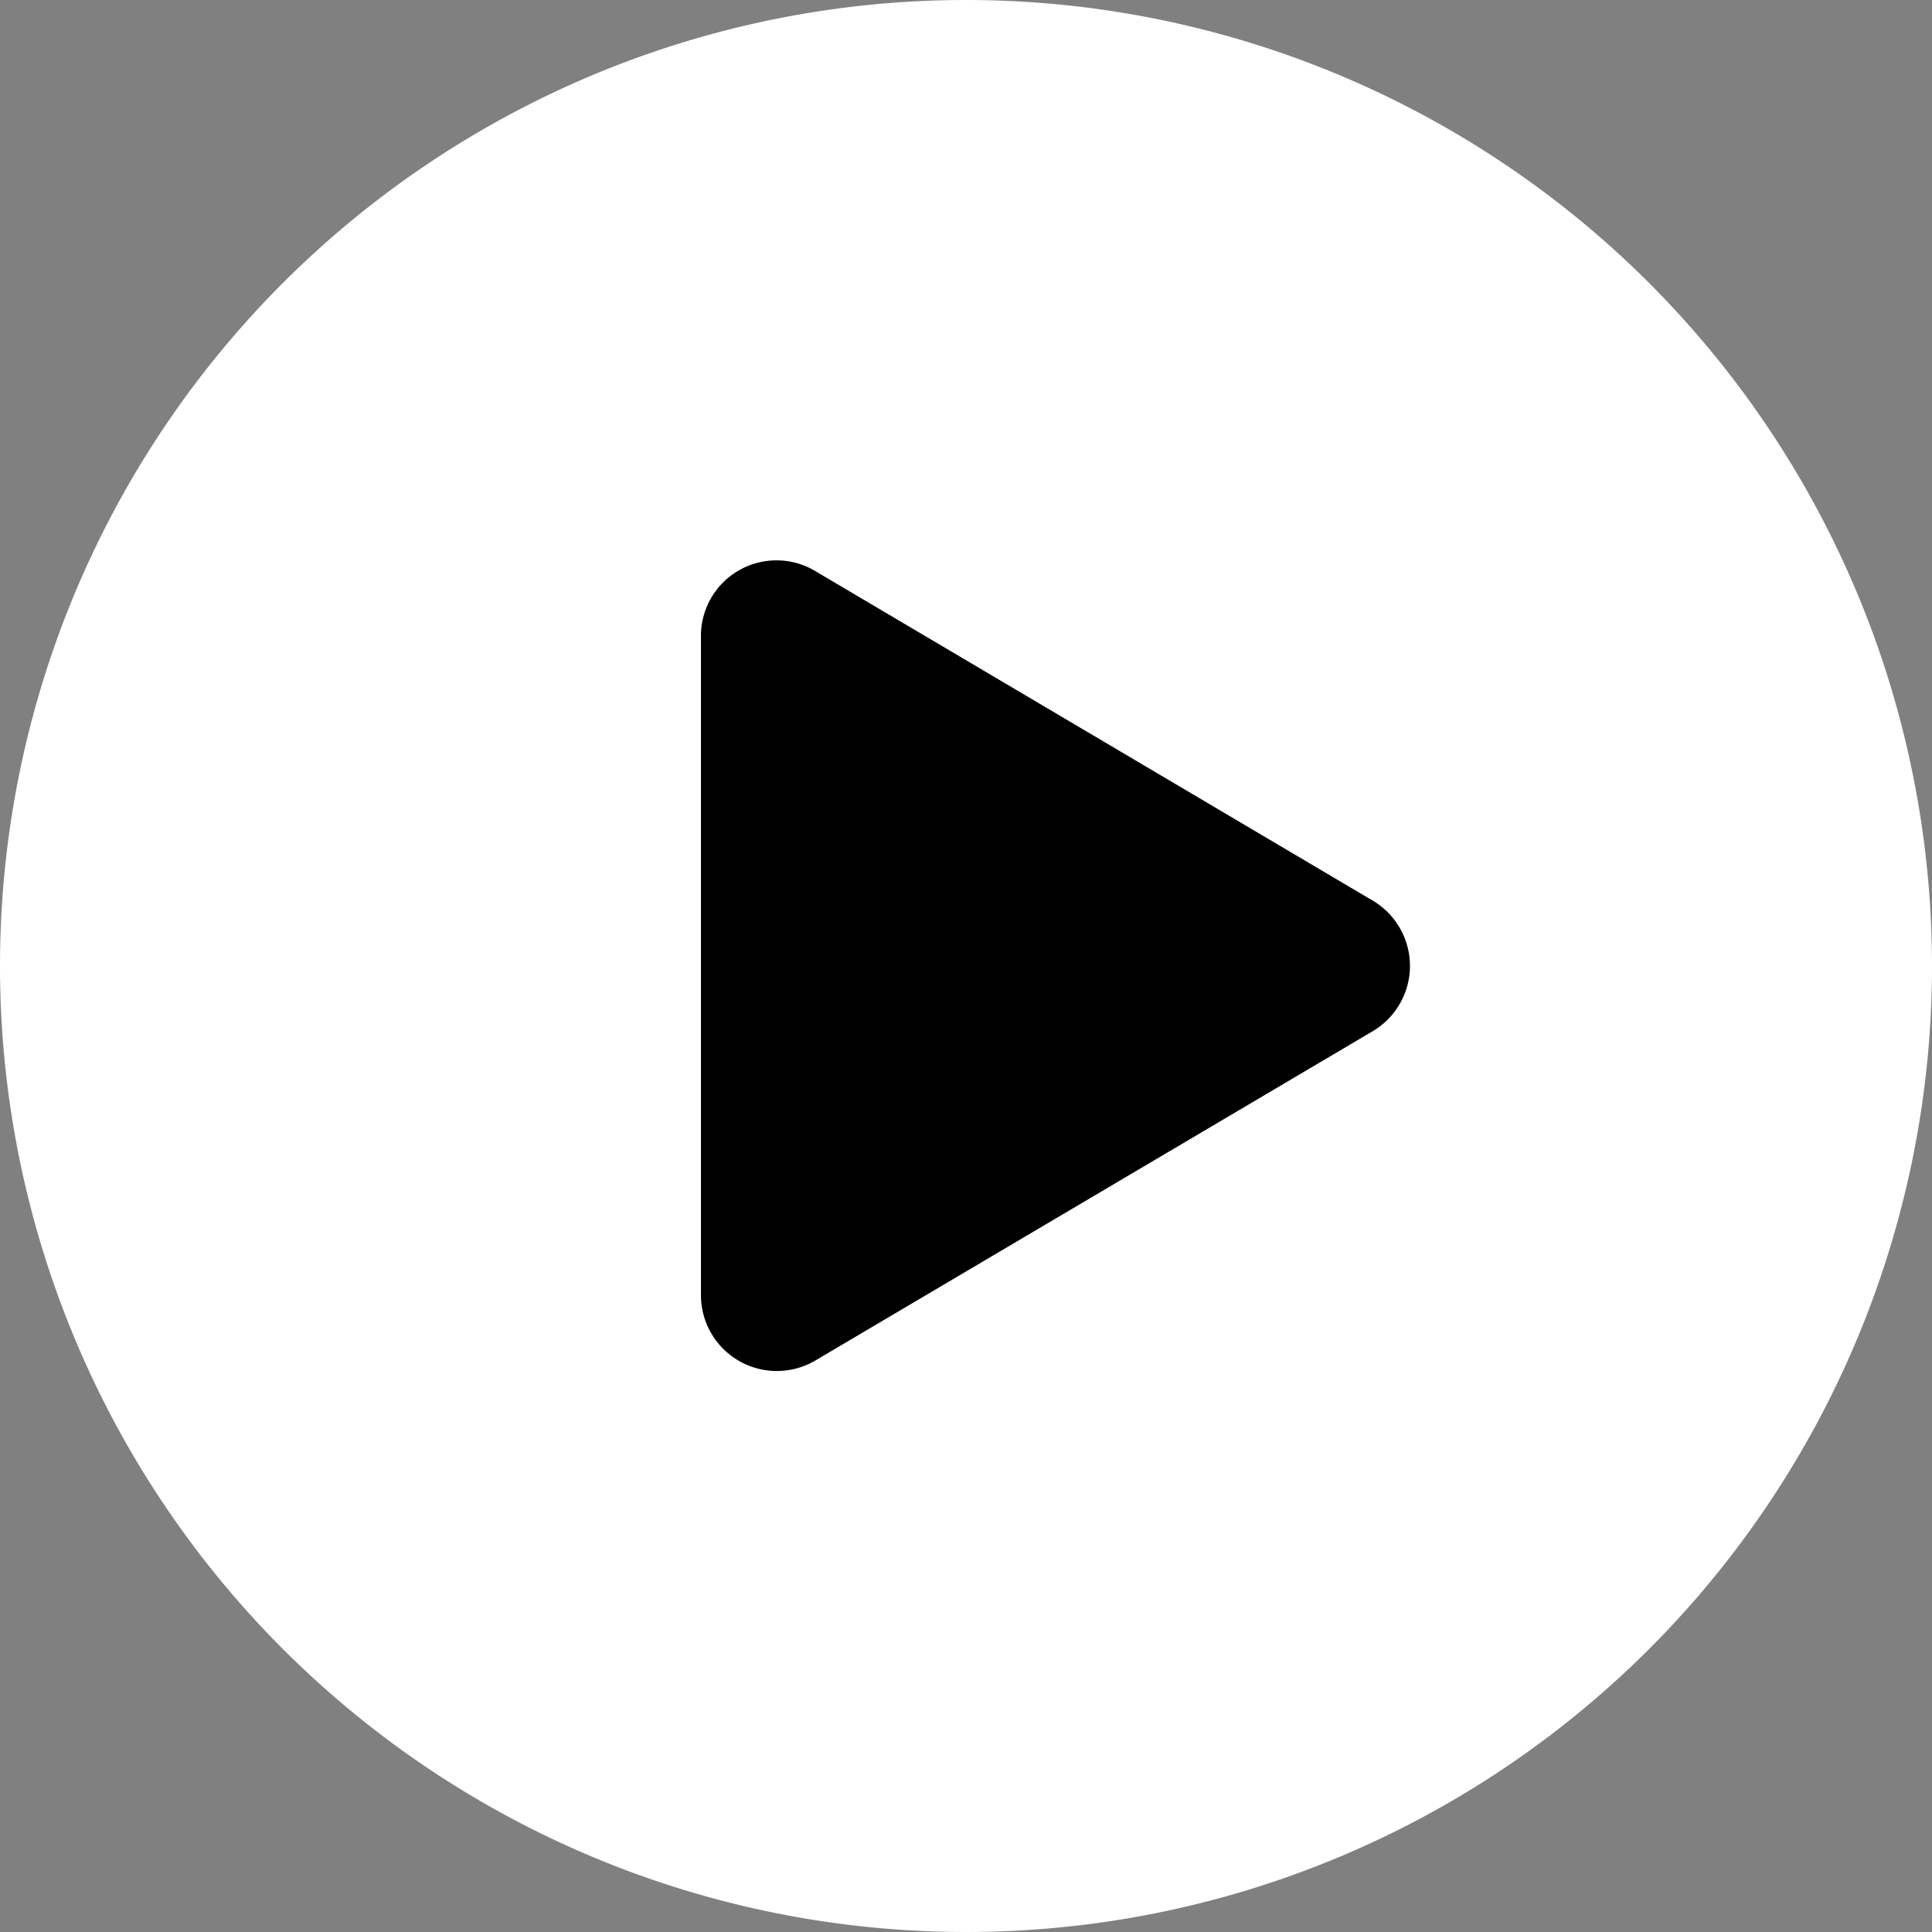 <svg xmlns="http://www.w3.org/2000/svg" width="108" height="108" viewBox="0 0 108 108"><rect x="0" y="0" width="108" height="108" fill="#808080" stroke="none"/><g transform="translate(-646 -1278)"><path d="M54,0A54,54,0,1,1,0,54,54,54,0,0,1,54,0Z" transform="translate(646 1278)" fill="#fff"/><path d="M37.547,18.994,6.405.583A4.223,4.223,0,0,0,0,4.237V41.05A4.243,4.243,0,0,0,6.405,44.7L37.547,26.3a4.242,4.242,0,0,0,0-7.308Z" transform="translate(685.183 1309.348)"/></g></svg>